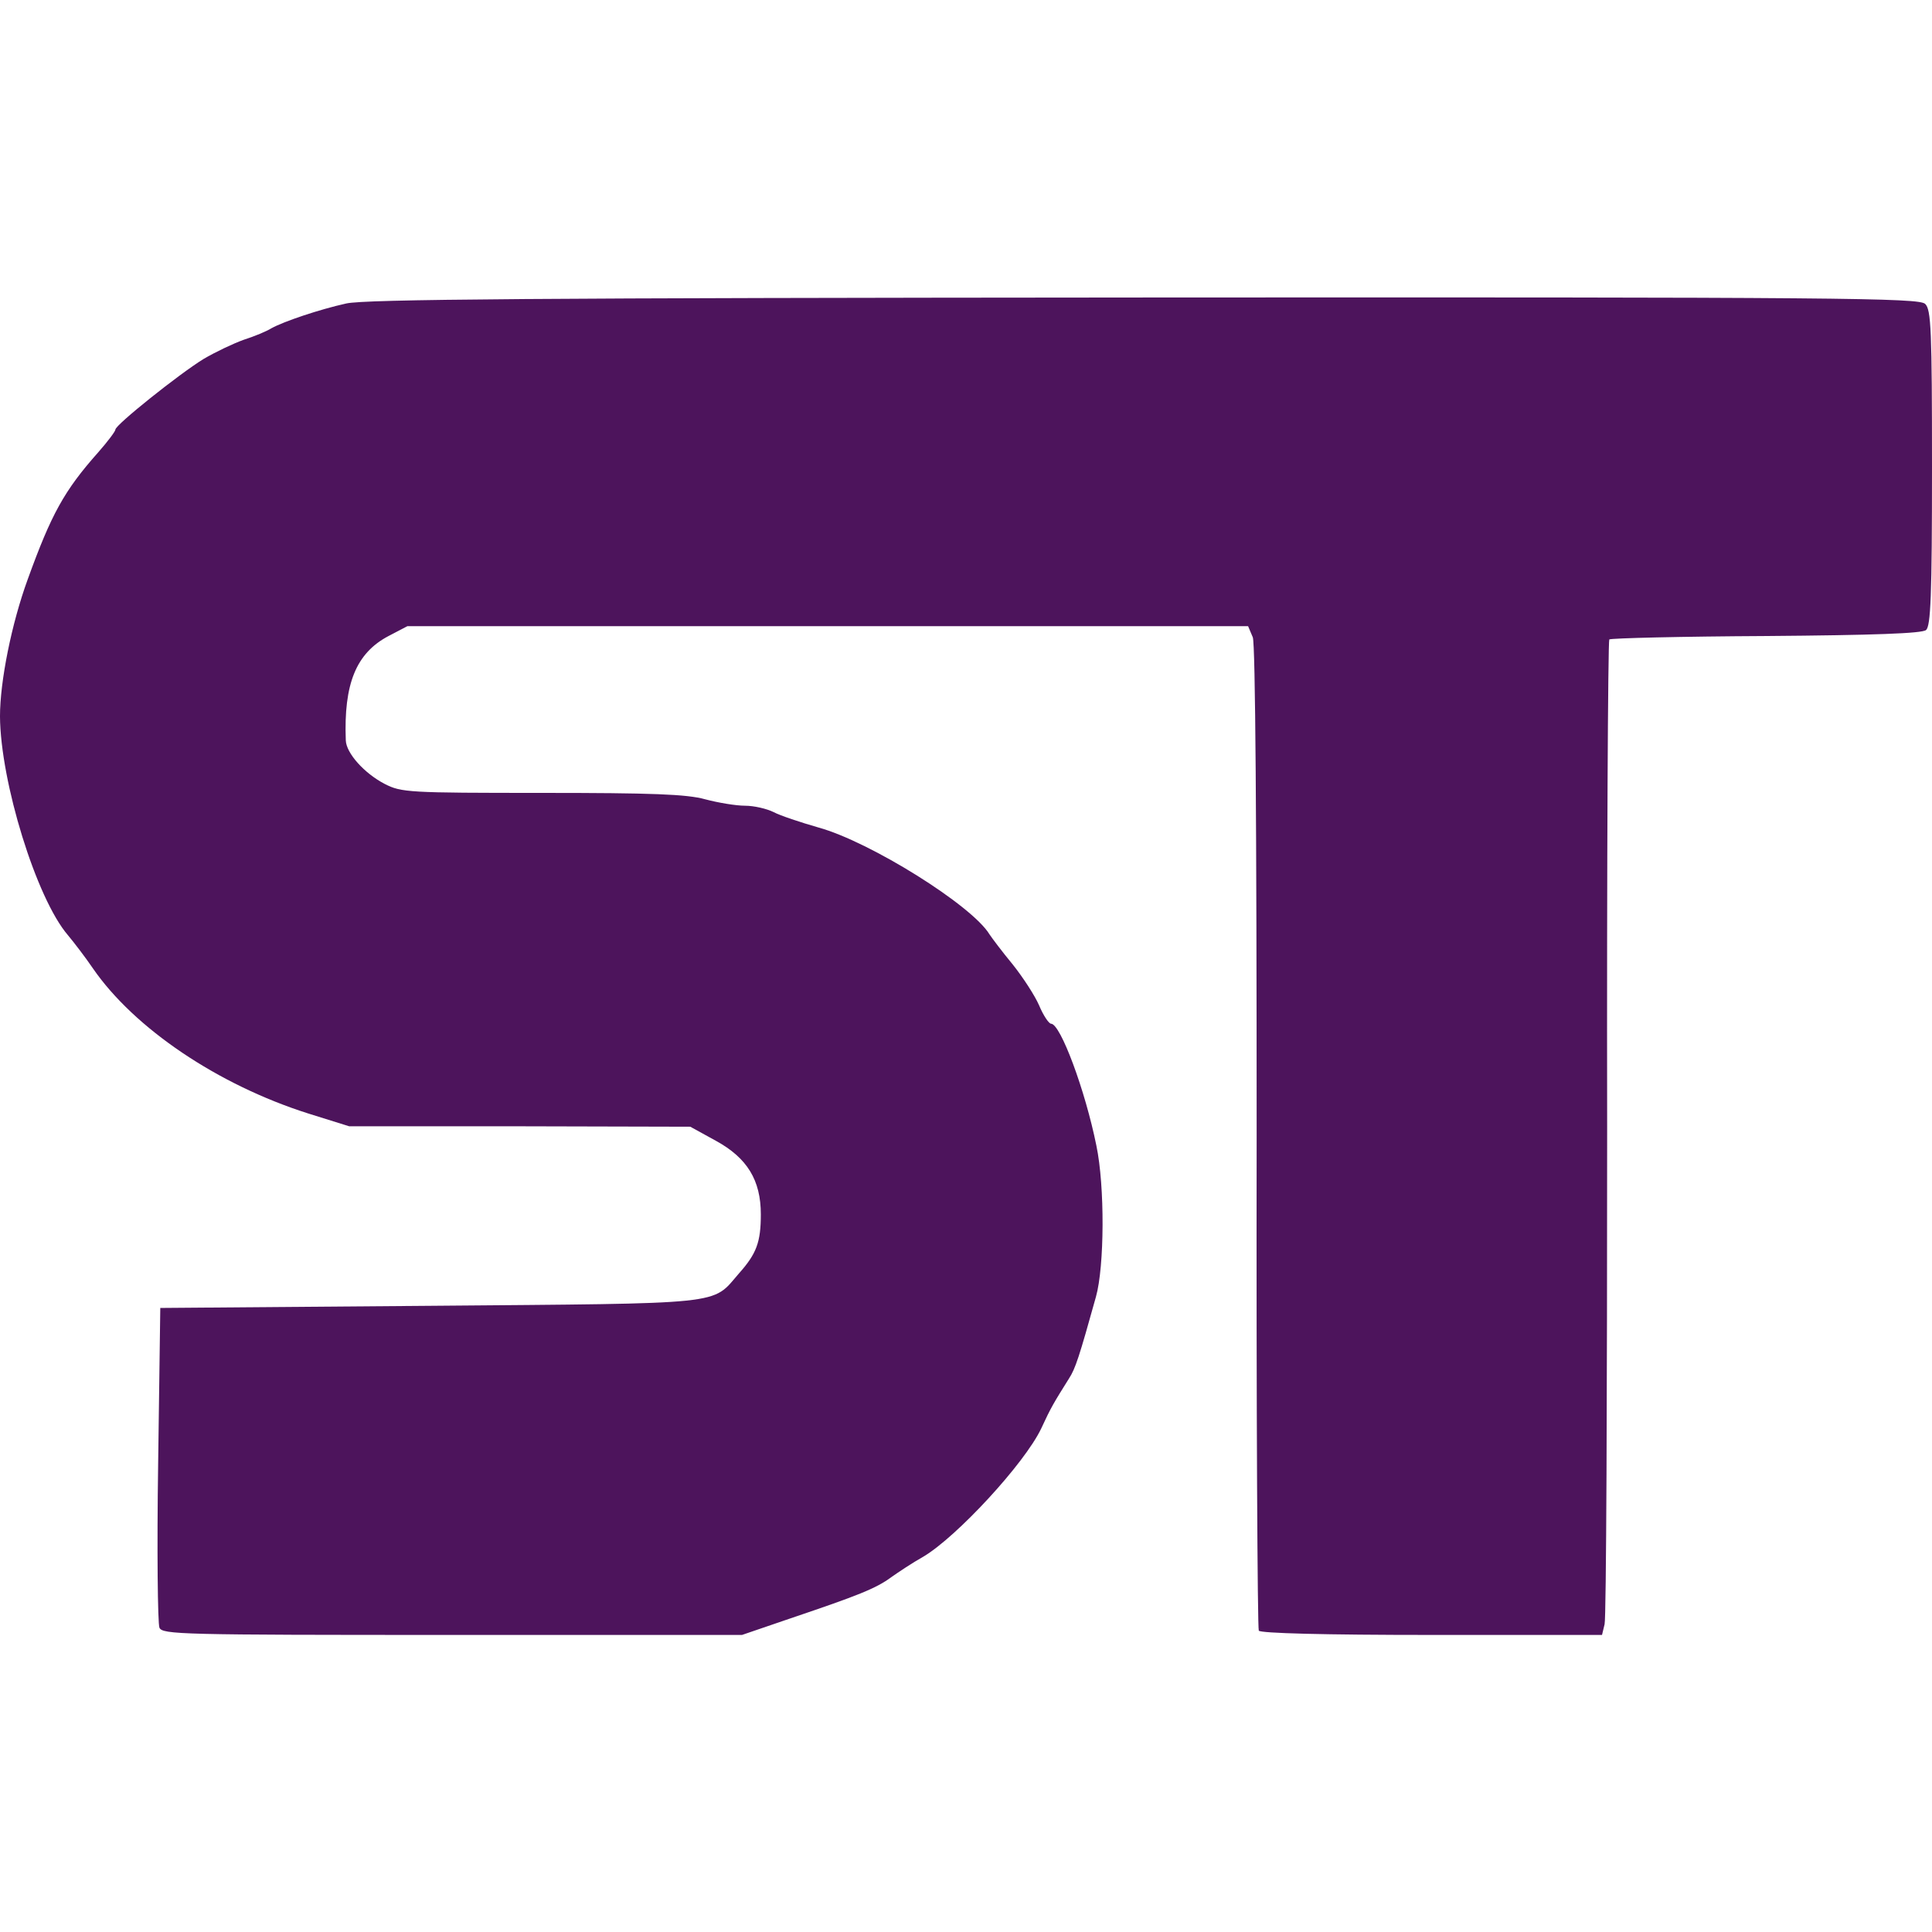 <svg height="2500" viewBox="62 143 452 313" fill="#4D145C" width="2500" xmlns="http://www.w3.org/2000/svg">
    <path
        d="m143 144.5c-6.3 1.4-14.6 4.2-17.5 5.8-1.1.7-4 1.9-6.5 2.7-2.5.9-6.7 2.9-9.4 4.5-5.7 3.5-20.6 15.4-20.6 16.5 0 .4-1.8 2.8-4 5.3-8 9-11 14.5-16.5 29.7-3.8 10.4-6.5 23.9-6.5 32.1.1 15.3 8.5 42.6 15.9 51.2 1.5 1.8 4.1 5.2 5.8 7.7 9.7 14.1 29.3 27.3 50.4 34l9.6 3h39.9l39.9.1 6 3.3c7.3 4 10.5 9.2 10.5 17.2 0 6.5-1 9.2-5.1 13.8-6.5 7.5-2.3 7-72.4 7.6l-63 .5-.5 36.5c-.3 20.1-.1 37.3.3 38.3.7 1.6 5 1.7 68.5 1.7h67.8l11.4-3.9c15.7-5.3 20-7 23.5-9.6 1.7-1.2 5-3.4 7.5-4.8 7.8-4.6 23.7-21.8 27.6-30 2.3-5 3-6.1 6.5-11.7 1.5-2.3 2.4-5.1 6.3-19.1 2-7.1 2.1-25.9.1-35.4-2.6-12.9-8.4-28.5-10.6-28.5-.5 0-1.8-1.9-2.8-4.3-1-2.3-3.8-6.6-6.2-9.6-2.4-2.9-4.8-6.1-5.4-7-4.1-6.8-28-21.7-40-25-4.2-1.2-9-2.8-10.5-3.6-1.6-.8-4.6-1.5-6.7-1.5s-6.3-.7-9.3-1.5c-4.3-1.2-12.5-1.5-38.2-1.5-31.3 0-32.9-.1-36.8-2.1-4.8-2.5-9-7.2-9.1-10.2-.5-13.2 2.4-20.4 10-24.4l4.4-2.3h196.7l1.1 2.6c.6 1.7.9 42.9.9 117-.1 62.9.2 114.9.5 115.4.4.6 15.2 1 40.5 1h39.8l.6-2.5c.4-1.4.6-53.6.6-116.1-.1-62.5.2-113.9.5-114.3.4-.3 16.9-.7 36.7-.8 25.2-.2 36.5-.6 37.4-1.4 1.1-.9 1.4-8 1.4-38 0-32.1-.2-37-1.6-38.3-1.4-1.4-19.3-1.6-182.7-1.5-142.2.1-182.4.4-186.7 1.4z" />
</svg>